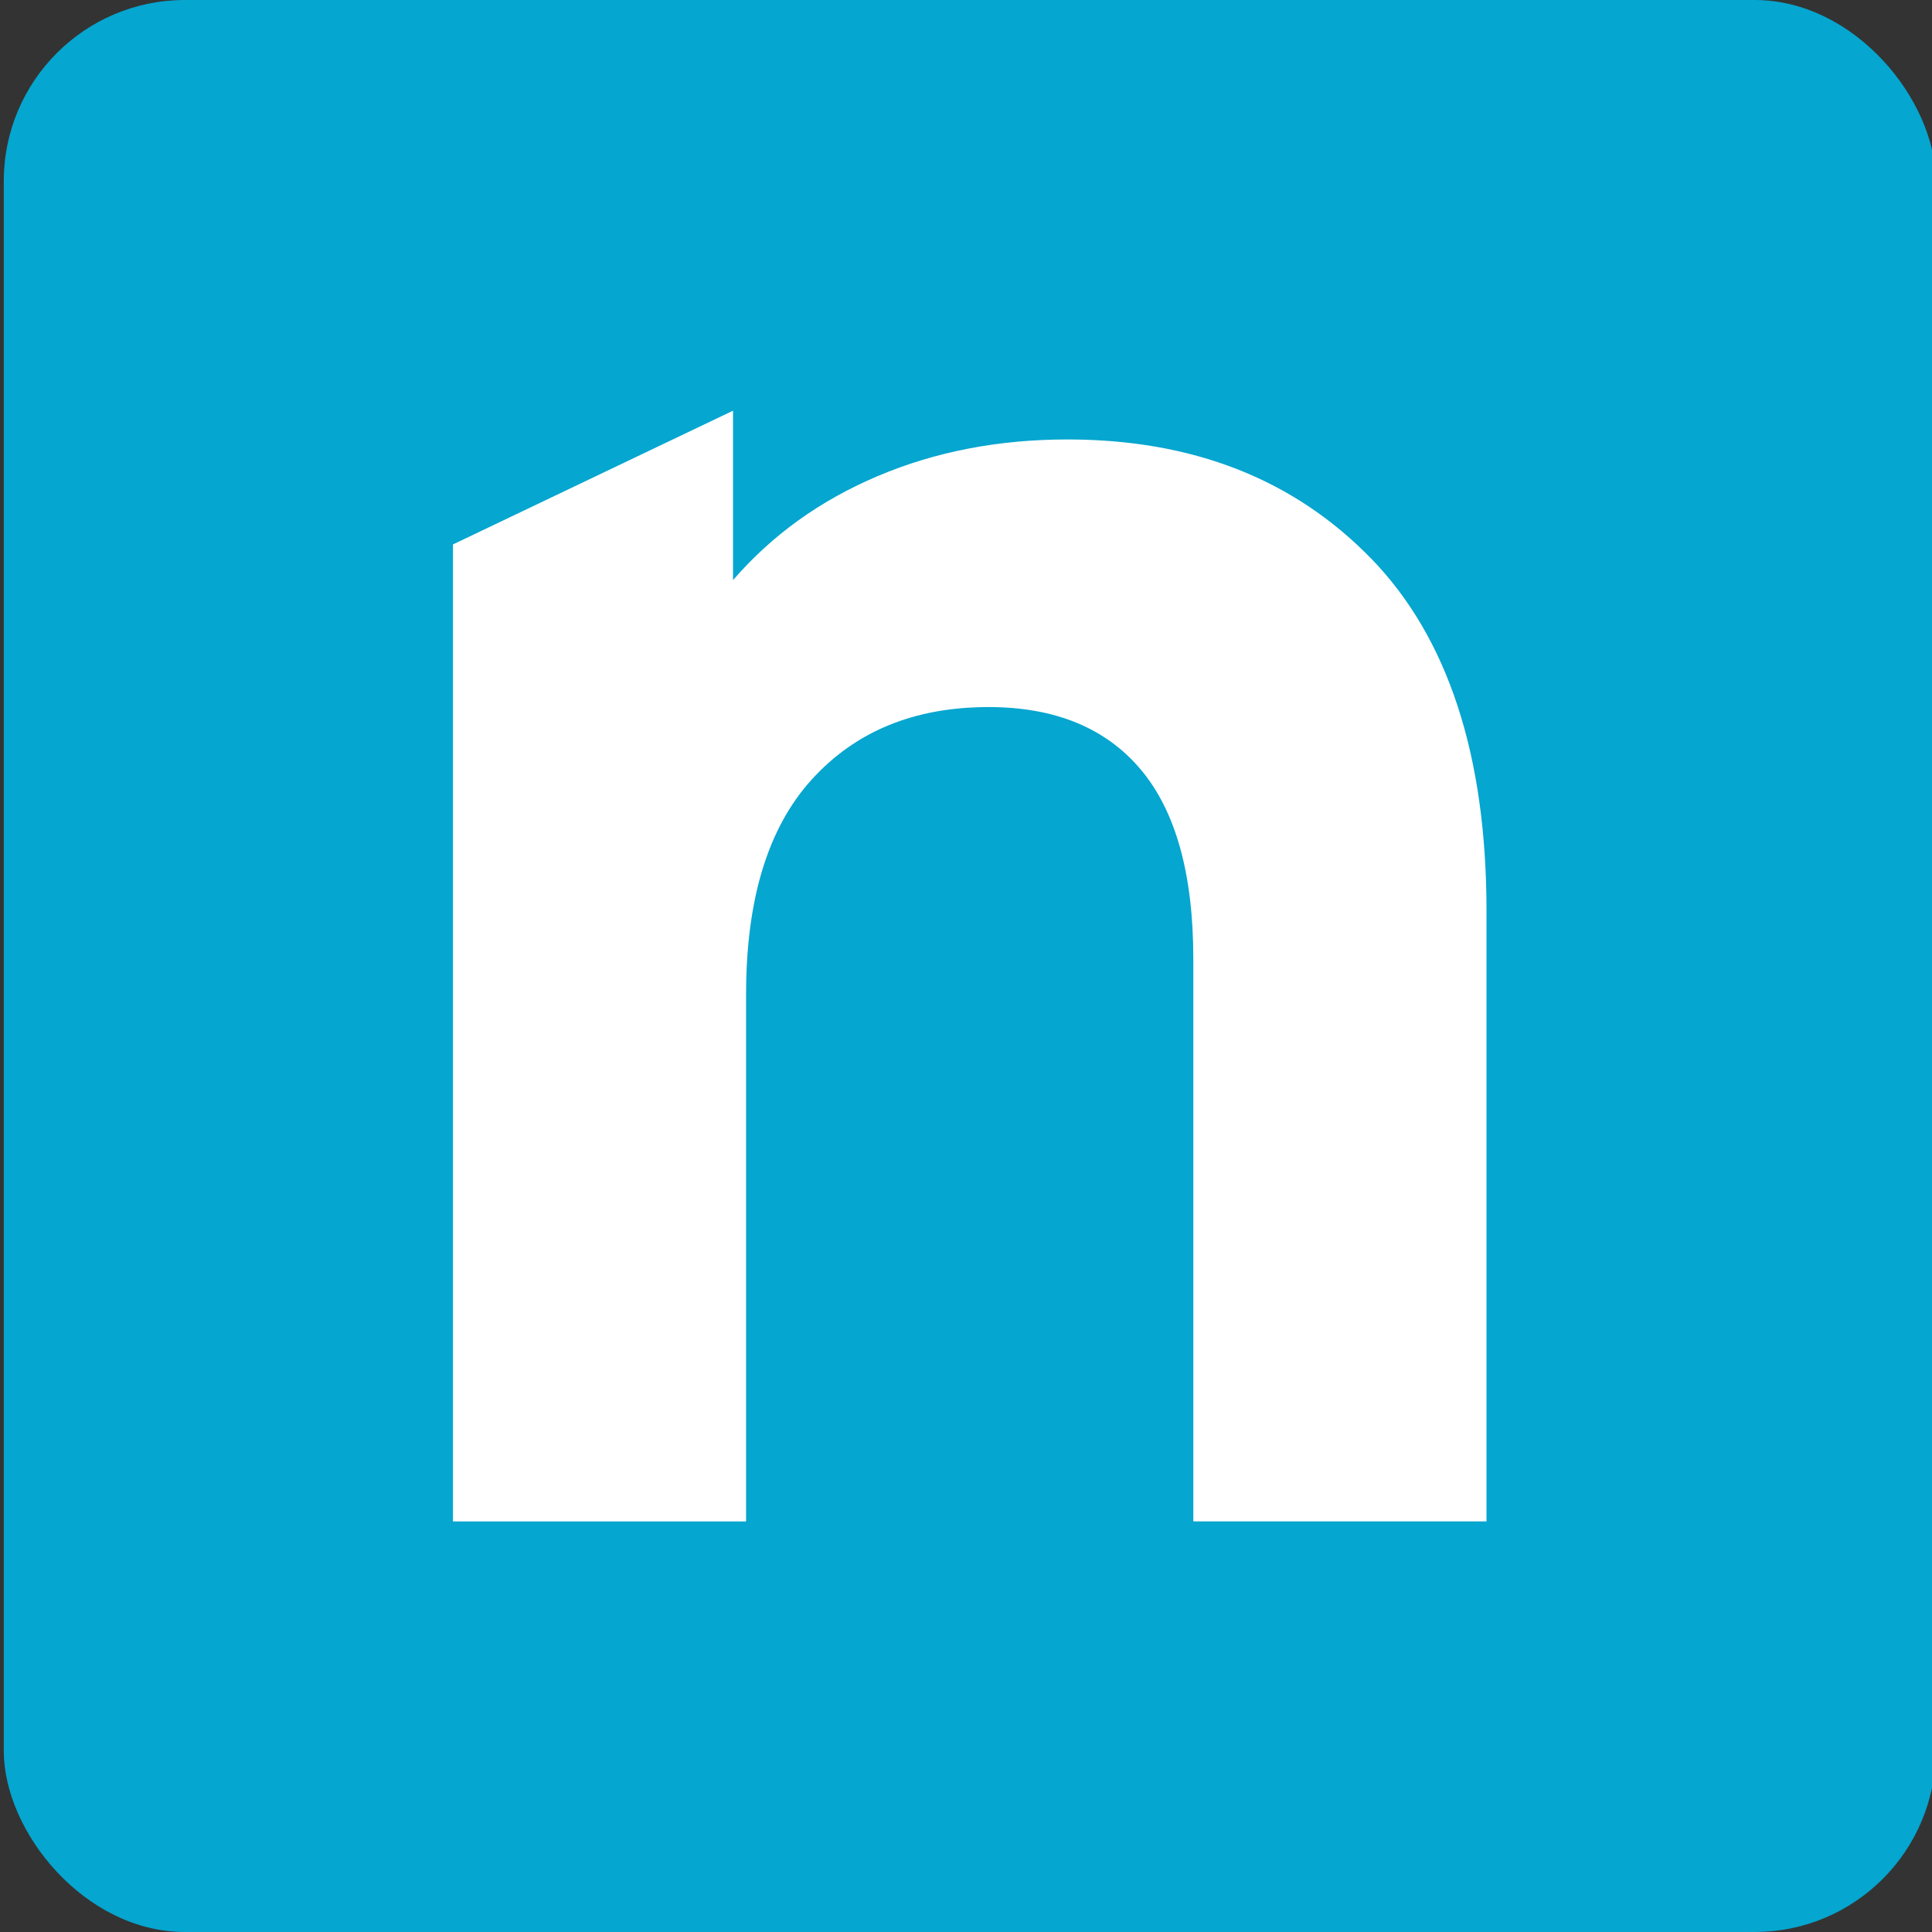<?xml version="1.0" encoding="UTF-8"?>
<svg id="Layer_1" data-name="Layer 1" xmlns="http://www.w3.org/2000/svg" viewBox="0 0 256 256">
  <rect x="0" y="0" width="256" height="256" fill="#333333" stroke="none"/>
  <defs>
    <style>
      .cls-1 {
        fill: #fff;
      }

      .cls-2 {
        fill: #05a6cf;
      }
    </style>
  </defs>
  <rect class="cls-2" x=".5" width="256" height="256" rx="24" ry="24"/>
  <g id="Artwork_11" data-name="Artwork 11">
    <g id="Layer_1-2" data-name="Layer 1">
      <path class="cls-1" d="m181.66,73.98c10.2,10.5,15.31,26.09,15.31,46.74v80.87h-38.85v-74.56c0-11.2-2.33-19.56-6.97-25.07-4.64-5.51-11.37-8.27-20.16-8.27-9.8,0-17.6,3.19-23.41,9.58-5.82,6.39-8.72,15.89-8.72,28.49v69.84h-38.84V72.14l37.11-17.72v22.45c5.14-5.95,11.53-10.55,19.16-13.78,7.63-3.24,16.02-4.86,25.15-4.86,16.59,0,30,5.26,40.21,15.75"/>
    </g>
  </g>
</svg>